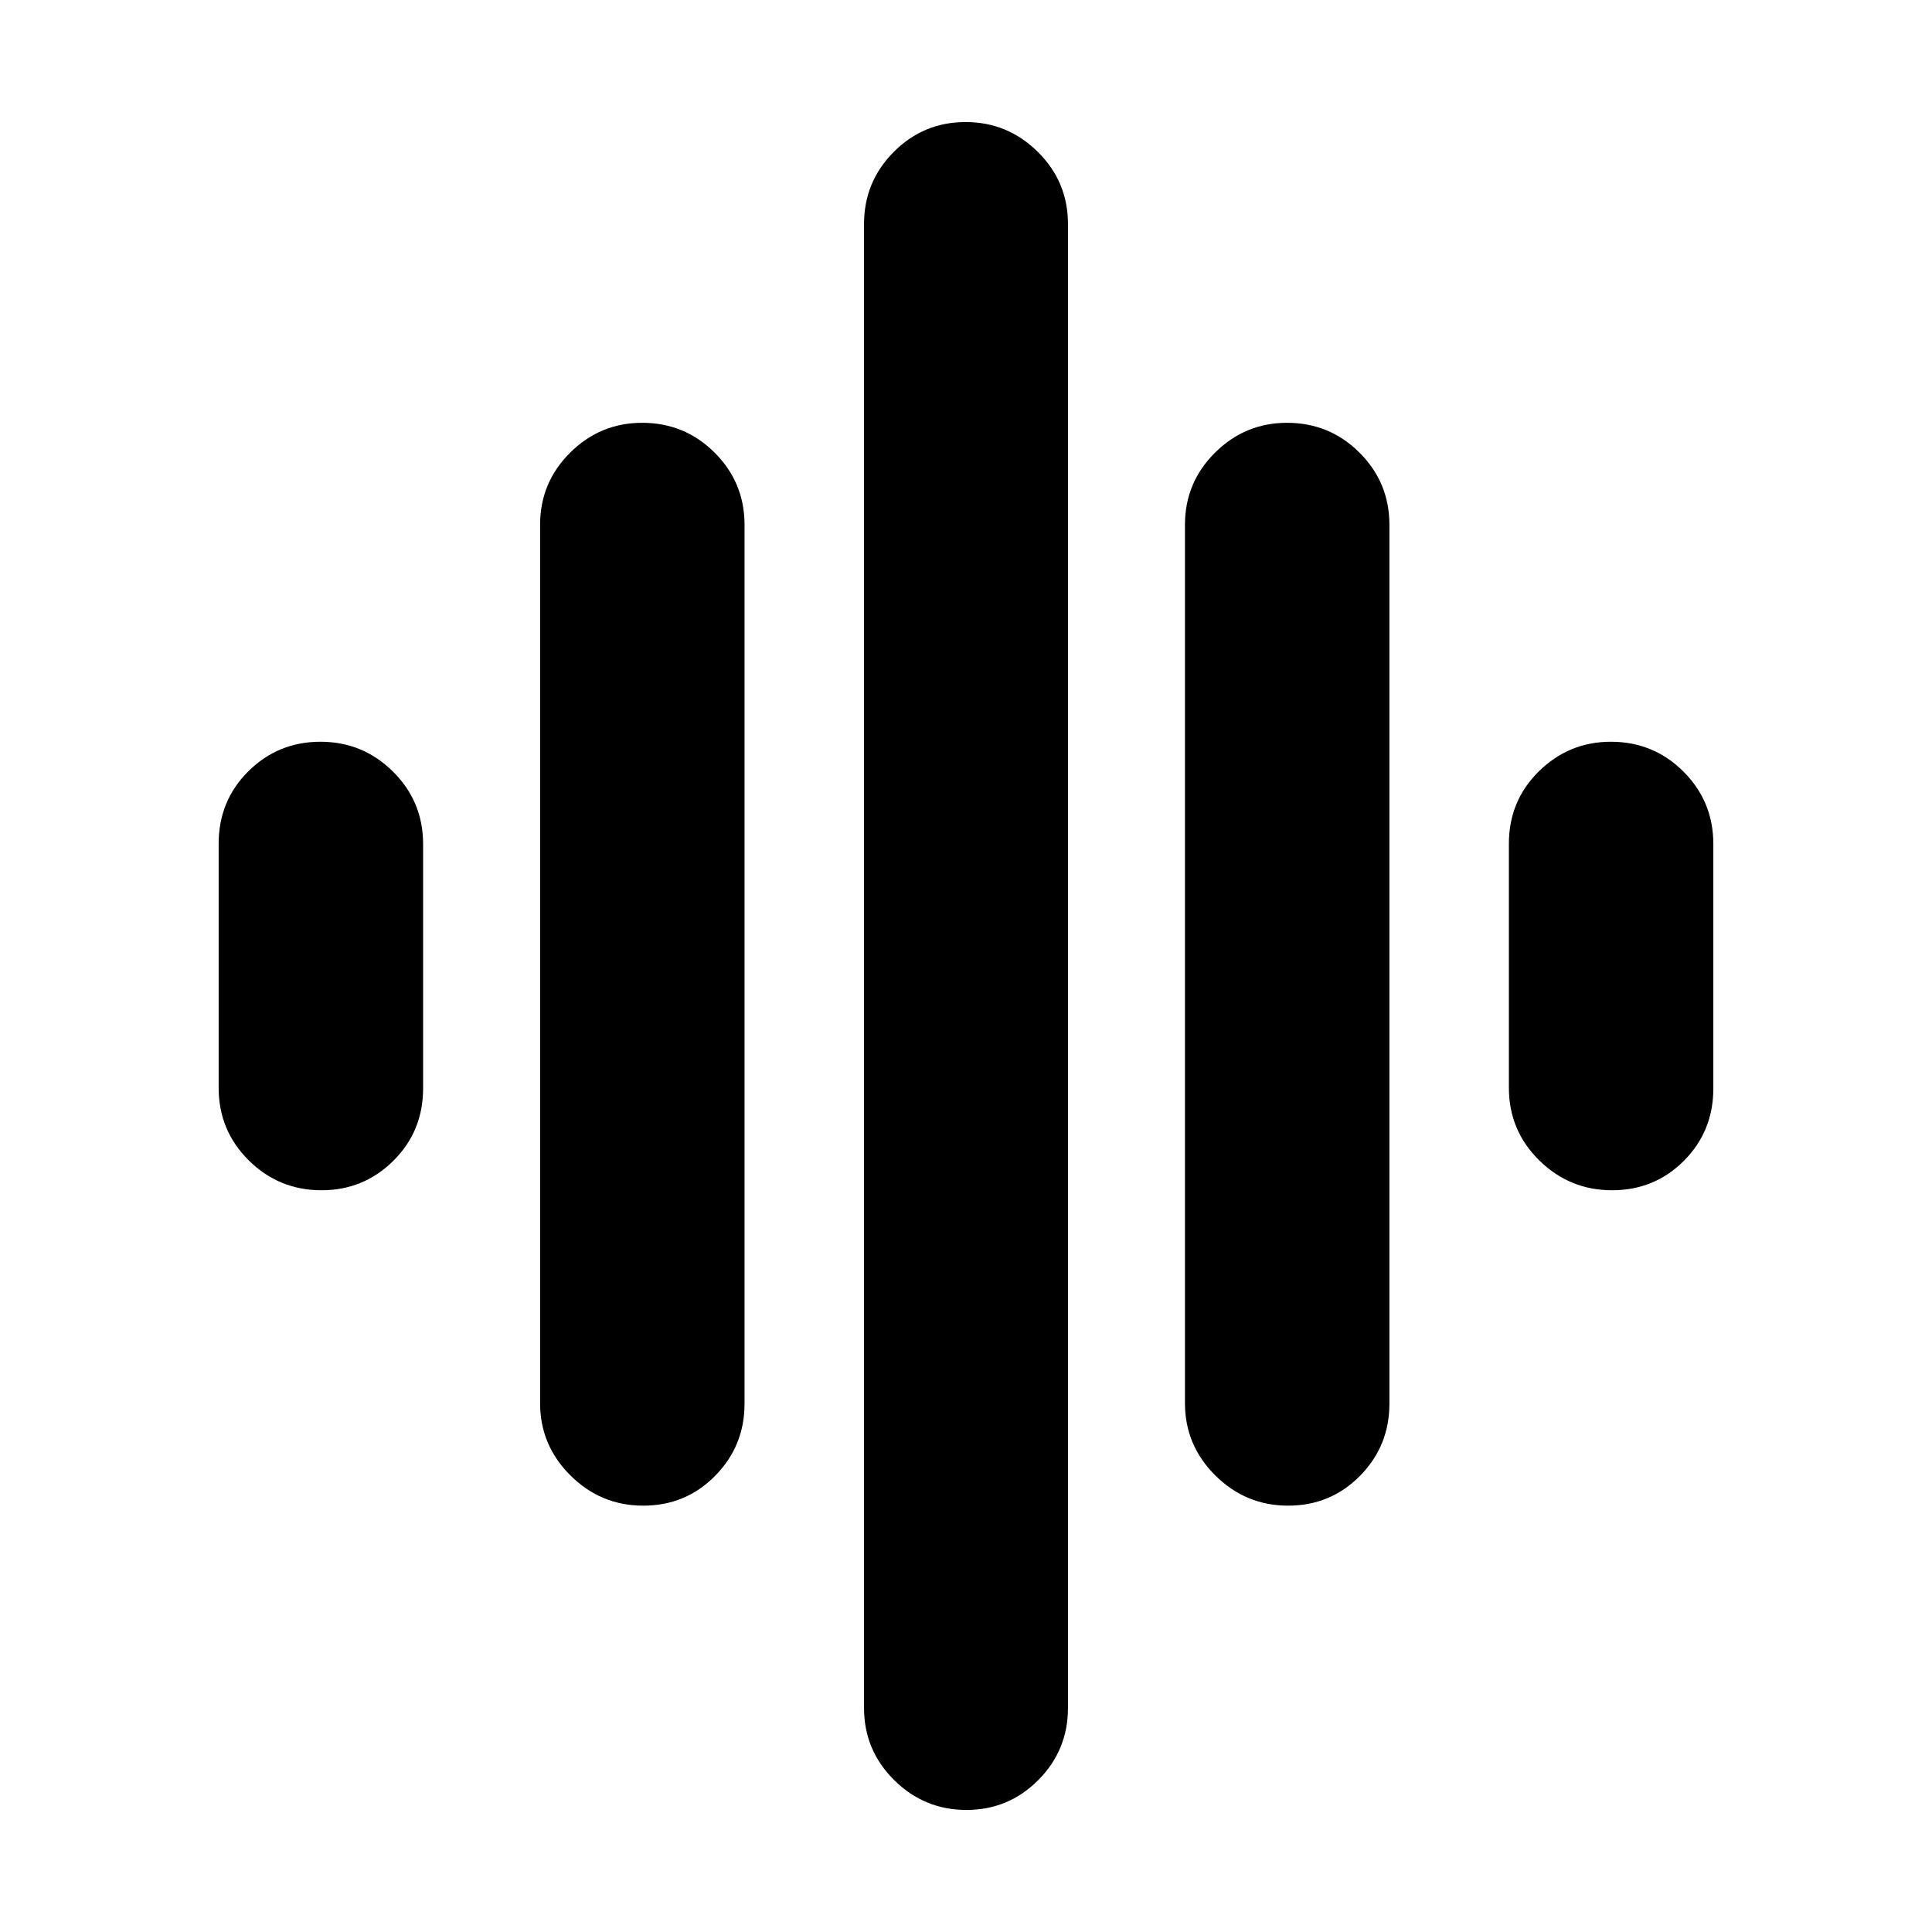 <svg xmlns="http://www.w3.org/2000/svg" height="20" viewBox="0 -960 960 960" width="20"><path d="M268.37-262.76v-436.48q0-21.01 14.93-35.84 14.94-14.83 35.77-14.83 21.17 0 36.03 14.83t14.86 35.84v436.72q0 21.01-14.61 35.84-14.6 14.83-35.74 14.83-21.04 0-36.14-14.99-15.1-15-15.1-35.92Zm160.96 151.43v-737.34q0-21.02 14.77-35.85 14.77-14.83 35.69-14.83 20.92 0 35.9 14.83 14.98 14.83 14.98 35.85v737.34q0 21.02-14.77 35.85-14.77 14.83-35.69 14.83-20.92 0-35.9-14.83-14.98-14.83-14.98-35.85ZM108.65-419.48v-121.28q0-21.35 14.77-36.01 14.77-14.66 35.82-14.66 21.04 0 36.02 14.82 14.98 14.83 14.98 36.09v121.28q0 21.35-14.77 36.01-14.77 14.66-35.69 14.66-21.17 0-36.15-14.82-14.98-14.83-14.98-36.09ZM588.8-262.76v-436.48q0-21.01 14.94-35.84 14.93-14.83 35.77-14.83 21.16 0 36.02 14.83 14.86 14.83 14.86 35.84v436.72q0 21.01-14.6 35.84-14.61 14.83-35.74 14.83-21.05 0-36.15-14.99-15.1-15-15.1-35.92Zm160.96-156.72v-121.28q0-21.35 14.94-36.01 14.93-14.66 35.76-14.66 21.17 0 36.03 14.82 14.86 14.83 14.86 36.09v121.28q0 21.35-14.61 36.01-14.6 14.66-35.74 14.66-21.04 0-36.14-14.82-15.1-14.83-15.1-36.09Z"/></svg>